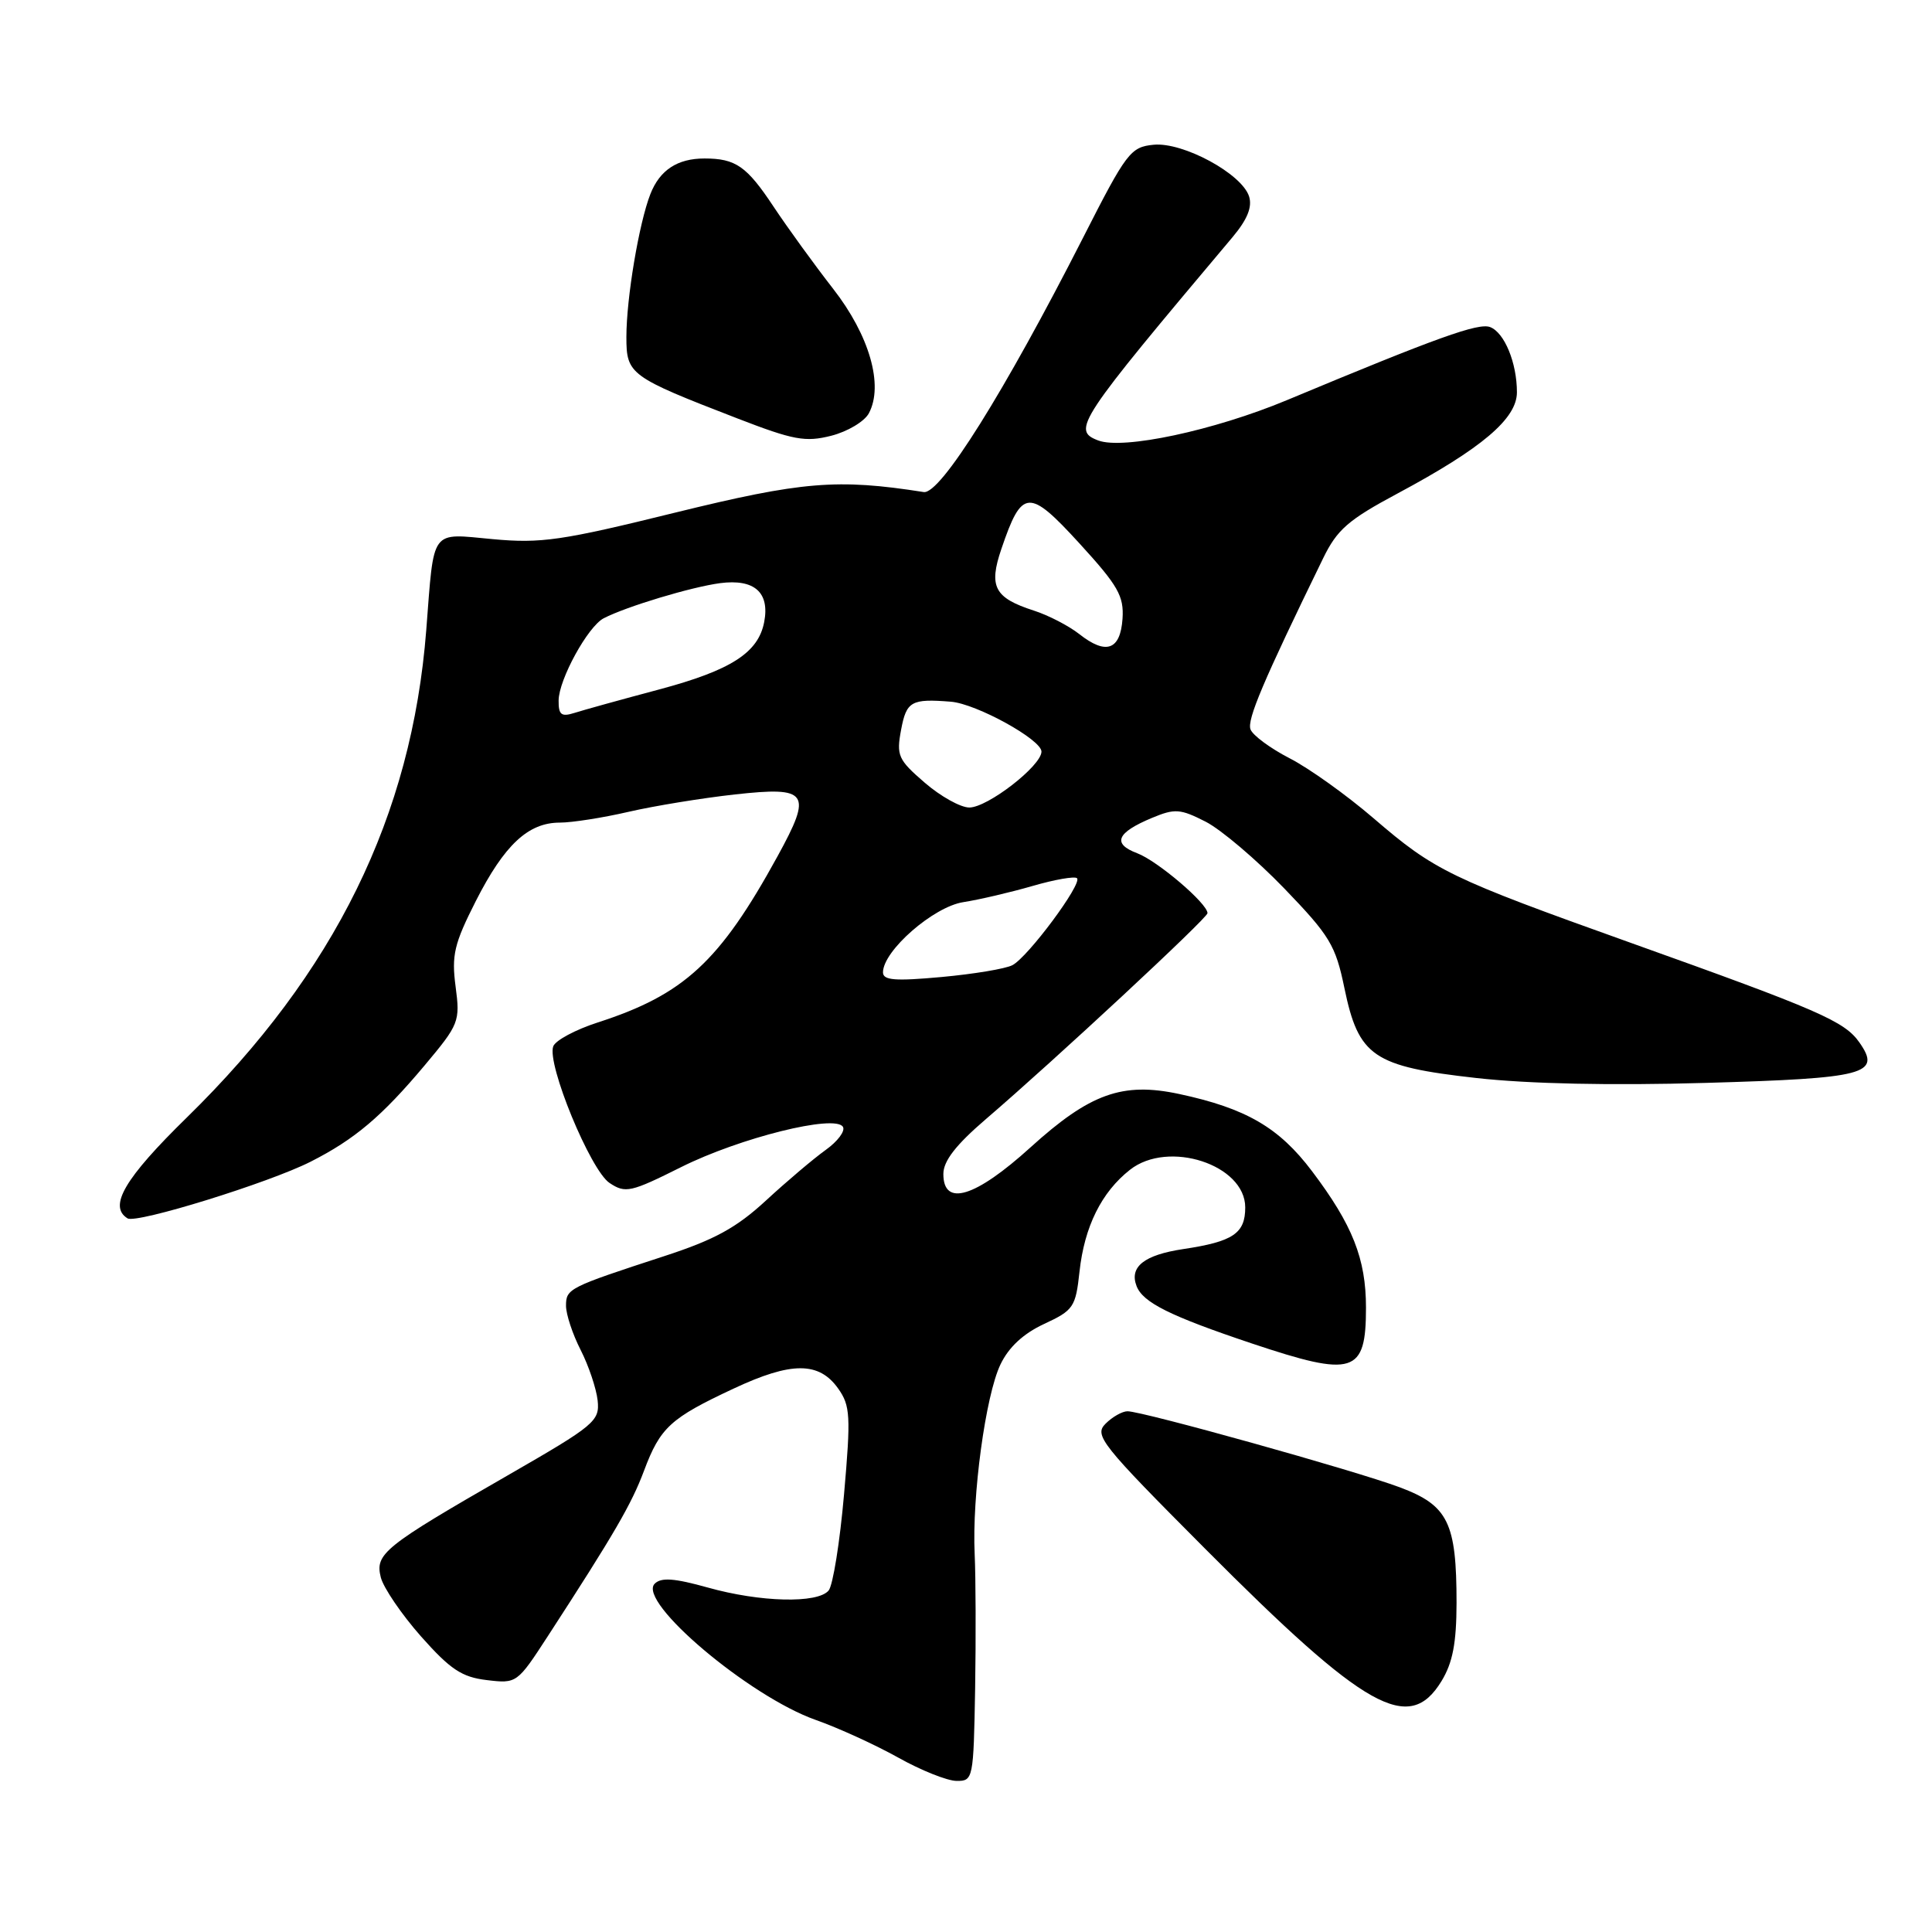 <?xml version="1.0" encoding="UTF-8" standalone="no"?>
<!DOCTYPE svg PUBLIC "-//W3C//DTD SVG 1.1//EN" "http://www.w3.org/Graphics/SVG/1.1/DTD/svg11.dtd" >
<svg xmlns="http://www.w3.org/2000/svg" xmlns:xlink="http://www.w3.org/1999/xlink" version="1.1" viewBox="0 0 256 256">
 <g >
 <path fill="currentColor"
d=" M 129.21 223.75 C 129.32 217.01 129.29 209.01 129.15 205.96 C 128.78 198.26 130.59 184.93 132.56 180.81 C 133.65 178.52 135.59 176.71 138.35 175.43 C 142.25 173.62 142.53 173.20 143.04 168.50 C 143.69 162.53 145.95 157.97 149.73 155.00 C 154.81 151.00 165.00 154.33 165.00 159.99 C 165.00 163.44 163.39 164.52 156.78 165.51 C 151.60 166.29 149.62 167.86 150.60 170.41 C 151.44 172.59 155.01 174.37 165.86 178.01 C 179.39 182.54 181.00 182.03 181.00 173.27 C 181.00 166.80 179.22 162.30 173.85 155.19 C 169.48 149.40 165.12 146.86 156.25 144.96 C 148.73 143.35 144.43 144.89 136.56 152.02 C 129.23 158.67 125.00 159.96 125.00 155.56 C 125.00 153.84 126.65 151.71 130.61 148.31 C 139.68 140.54 160.00 121.65 160.00 121.00 C 160.00 119.72 153.37 114.07 150.69 113.06 C 147.34 111.80 147.94 110.34 152.63 108.38 C 155.68 107.11 156.38 107.16 159.76 108.88 C 161.82 109.94 166.50 113.92 170.17 117.72 C 176.21 123.99 176.97 125.25 178.14 130.92 C 180.02 140.00 181.94 141.31 195.60 142.84 C 202.57 143.62 213.52 143.85 226.00 143.49 C 247.25 142.88 249.33 142.34 246.38 138.13 C 244.41 135.32 241.07 133.86 216.11 124.94 C 192.06 116.34 190.13 115.41 182.00 108.42 C 178.43 105.35 173.42 101.77 170.87 100.47 C 168.33 99.16 166.00 97.44 165.70 96.65 C 165.21 95.38 167.36 90.30 175.31 74.00 C 177.17 70.17 178.64 68.89 185.18 65.39 C 196.37 59.40 201.00 55.47 201.00 51.98 C 201.00 48.08 199.35 44.07 197.45 43.34 C 195.90 42.75 190.51 44.68 170.50 53.03 C 160.85 57.05 148.79 59.62 145.51 58.36 C 141.98 57.01 142.76 55.84 163.33 31.41 C 165.28 29.08 165.95 27.43 165.51 26.03 C 164.55 23.02 156.76 18.80 152.86 19.18 C 149.80 19.48 149.26 20.19 143.51 31.50 C 133.06 52.02 124.59 65.54 122.40 65.20 C 110.95 63.40 106.29 63.79 89.44 67.93 C 74.41 71.64 71.69 72.03 65.30 71.44 C 56.94 70.67 57.54 69.85 56.48 83.50 C 54.56 108.14 44.37 128.88 24.76 148.07 C 16.51 156.14 14.33 159.85 16.90 161.44 C 18.08 162.17 35.64 156.73 41.16 153.93 C 47.00 150.97 50.59 147.93 56.25 141.19 C 60.84 135.72 60.98 135.36 60.37 130.73 C 59.82 126.57 60.17 125.07 63.05 119.39 C 66.84 111.94 69.99 109.00 74.18 109.00 C 75.78 109.00 79.88 108.36 83.29 107.57 C 86.71 106.78 93.04 105.75 97.36 105.27 C 107.13 104.19 107.68 104.98 103.04 113.44 C 95.37 127.43 90.65 131.79 79.18 135.49 C 76.25 136.44 73.61 137.85 73.31 138.64 C 72.42 140.95 78.24 155.08 80.77 156.75 C 82.87 158.15 83.57 157.99 90.27 154.64 C 98.04 150.76 110.65 147.62 111.69 149.31 C 112.03 149.86 111.00 151.24 109.40 152.38 C 107.81 153.52 104.25 156.53 101.50 159.07 C 97.58 162.69 94.67 164.28 88.00 166.45 C 75.35 170.58 75.00 170.75 75.00 173.02 C 75.00 174.15 75.87 176.79 76.94 178.88 C 78.00 180.96 79.01 183.97 79.19 185.56 C 79.48 188.30 78.84 188.84 67.30 195.48 C 50.83 204.95 49.67 205.89 50.46 209.02 C 50.82 210.41 53.22 213.93 55.80 216.85 C 59.68 221.22 61.20 222.23 64.50 222.62 C 68.47 223.10 68.53 223.05 72.59 216.80 C 81.40 203.23 83.67 199.33 85.34 194.87 C 87.49 189.14 88.83 187.91 97.22 183.99 C 104.88 180.40 108.53 180.41 111.07 184.00 C 112.67 186.26 112.75 187.62 111.84 198.00 C 111.29 204.32 110.37 210.06 109.80 210.75 C 108.34 212.50 100.73 212.31 93.76 210.35 C 89.35 209.12 87.61 208.99 86.75 209.85 C 84.39 212.21 99.29 224.80 108.09 227.90 C 111.07 228.95 115.97 231.19 119.00 232.88 C 122.03 234.58 125.51 235.97 126.75 235.98 C 128.95 236.00 129.00 235.73 129.21 223.75 Z  M 191.01 222.75 C 192.49 220.32 192.99 217.71 193.00 212.40 C 193.00 201.75 191.89 199.48 185.49 197.08 C 179.59 194.87 151.41 187.00 149.40 187.00 C 148.71 187.00 147.40 187.74 146.49 188.65 C 144.95 190.19 145.87 191.35 159.67 205.20 C 180.99 226.61 186.71 229.81 191.01 222.75 Z  M 115.13 54.76 C 117.11 51.05 115.21 44.44 110.39 38.26 C 107.92 35.09 104.37 30.19 102.50 27.38 C 98.95 22.02 97.48 21.00 93.35 21.00 C 89.76 21.00 87.43 22.53 86.18 25.71 C 84.67 29.57 83.00 39.50 83.00 44.66 C 83.00 49.61 83.42 49.92 97.70 55.44 C 105.15 58.32 106.71 58.61 110.14 57.74 C 112.30 57.19 114.55 55.85 115.13 54.76 Z  M 117.00 128.84 C 117.01 125.98 123.69 120.15 127.64 119.54 C 129.76 119.21 133.90 118.24 136.84 117.39 C 139.77 116.54 142.42 116.08 142.71 116.37 C 143.43 117.10 136.21 126.82 134.15 127.89 C 133.24 128.37 129.01 129.07 124.75 129.46 C 118.60 130.02 117.00 129.90 117.00 128.84 Z  M 122.52 103.70 C 119.00 100.66 118.76 100.12 119.40 96.70 C 120.11 92.92 120.74 92.56 126.00 92.98 C 129.37 93.25 138.00 98.00 138.00 99.59 C 138.00 101.47 130.87 107.00 128.44 107.00 C 127.28 107.00 124.62 105.52 122.52 103.70 Z  M 74.02 92.82 C 74.04 90.04 77.90 83.00 80.00 81.92 C 83.02 80.36 91.60 77.78 95.42 77.27 C 99.96 76.68 102.01 78.49 101.26 82.42 C 100.48 86.49 96.87 88.81 87.33 91.36 C 82.30 92.70 77.25 94.10 76.10 94.47 C 74.38 95.01 74.00 94.72 74.02 92.82 Z  M 143.00 84.01 C 141.62 82.93 138.93 81.53 137.00 80.91 C 131.76 79.22 130.98 77.74 132.69 72.73 C 135.41 64.73 136.32 64.67 143.03 72.00 C 148.16 77.61 148.94 78.98 148.74 81.99 C 148.45 86.15 146.56 86.82 143.00 84.01 Z "/>
</g>
</svg>